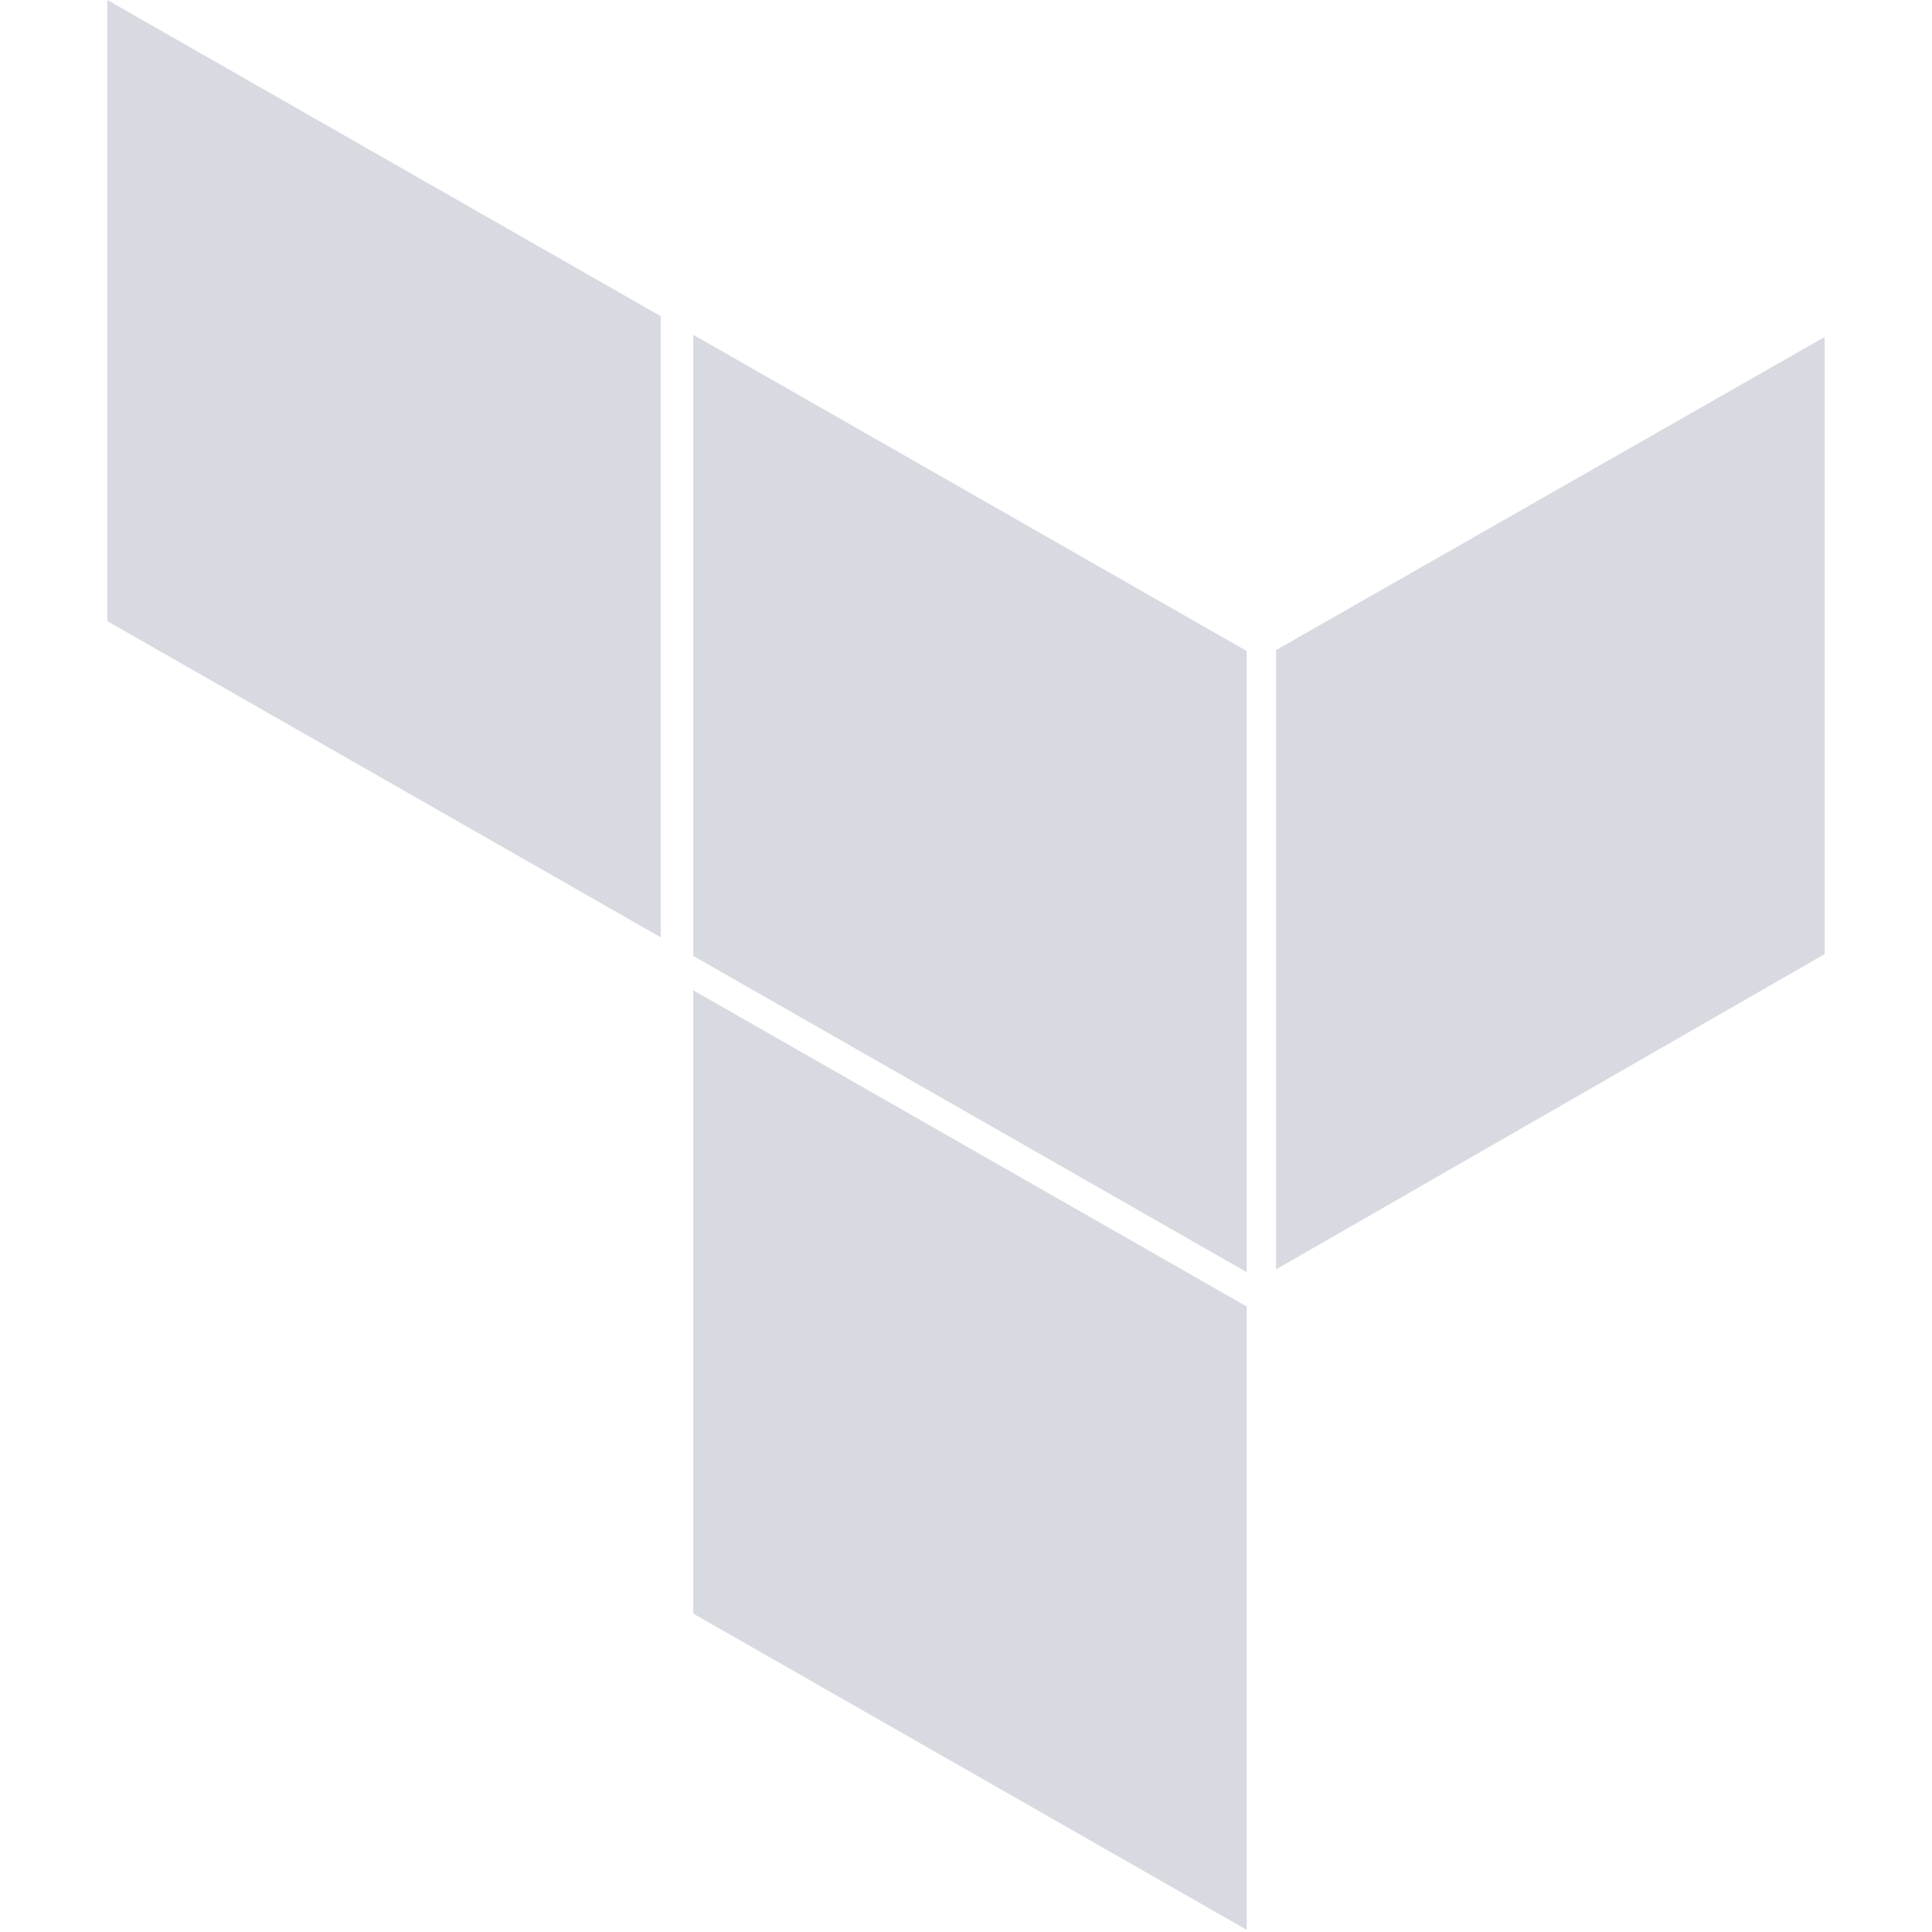 <?xml version="1.0" encoding="UTF-8" standalone="no"?>
<svg width="24" height="24" viewBox="0 0 256 288" version="1.1" xmlns="http://www.w3.org/2000/svg" xmlns:xlink="http://www.w3.org/1999/xlink" preserveAspectRatio="xMidYMid" id="svg_resize">
    <g>
        <path d="M87.348,49.909 L169.844,97.045 L169.844,189.638 L87.348,142.501 L87.348,49.909 L87.348,49.909 Z M174.222,189.222 L256,142.226 L256,50.232 L174.222,96.905 L174.222,189.222 L174.222,189.222 Z M0,92.592 L82.496,139.729 L82.496,47.136 L0,0 L0,92.592 L0,92.592 Z M87.348,240.54 L169.844,287.677 L169.844,194.761 L87.348,147.625 L87.348,240.54 L87.348,240.54 Z" fill="#d7dae0"></path>
    </g>
</svg>